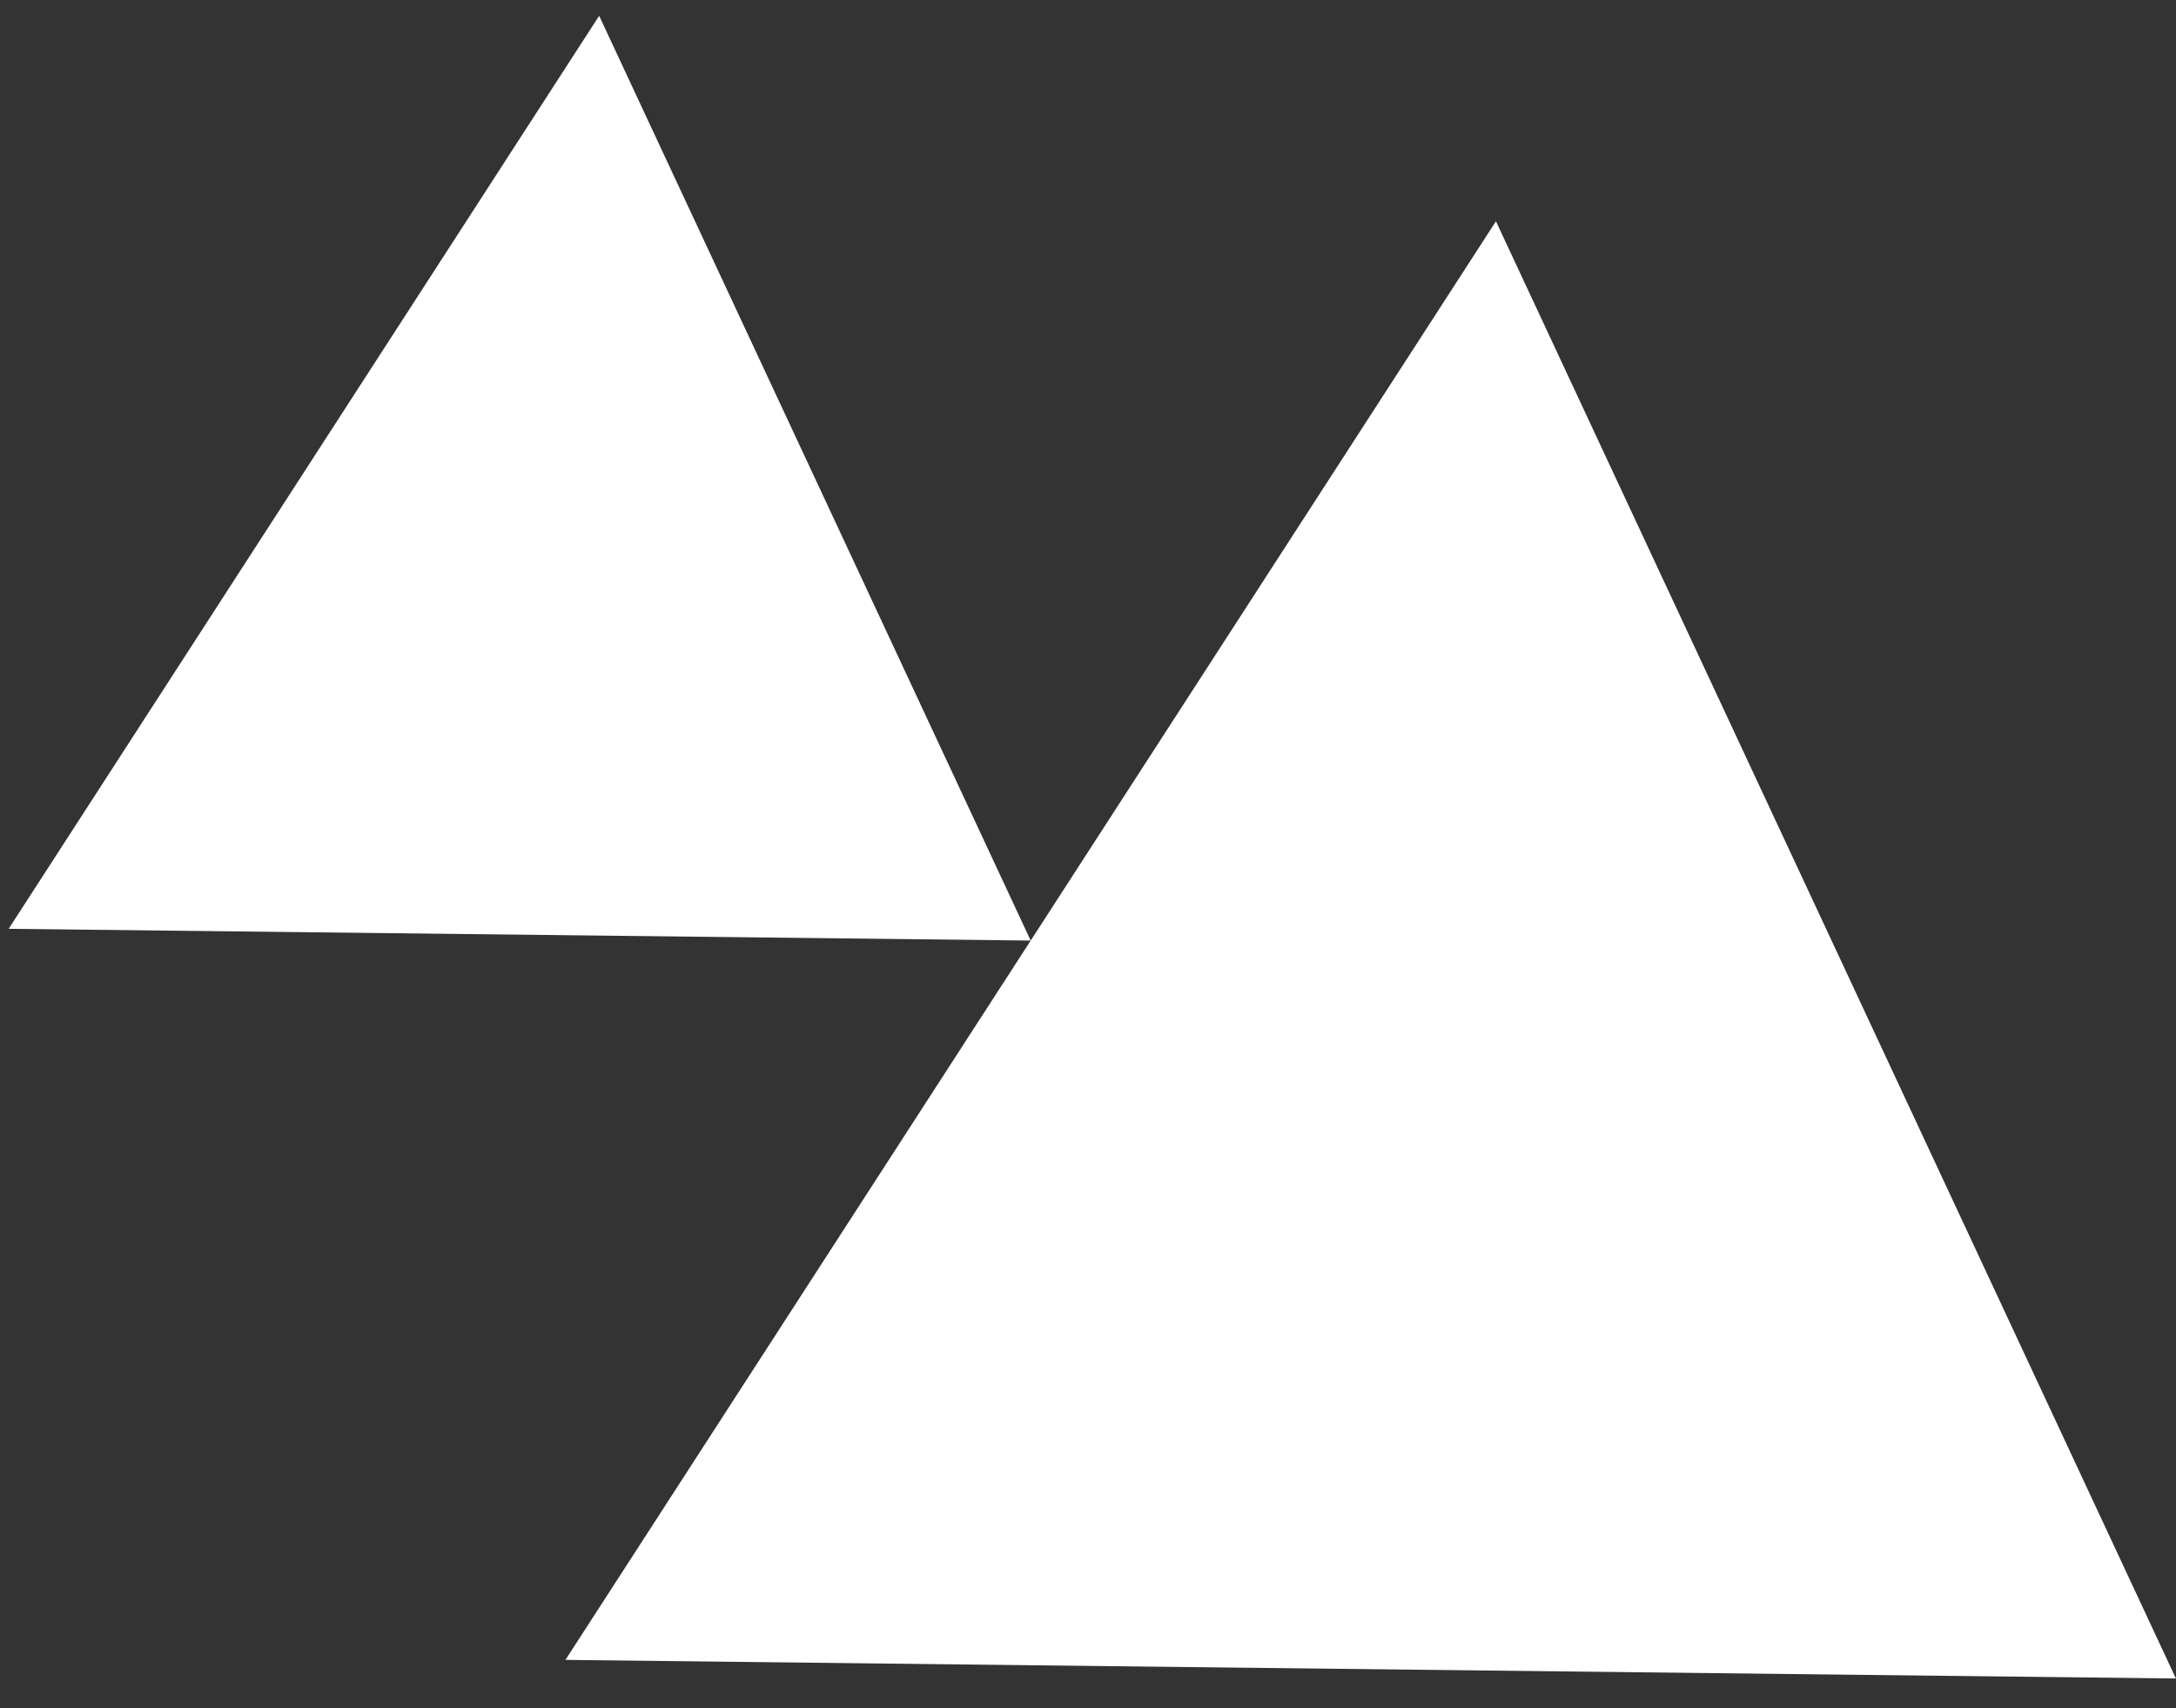 <svg width="158" height="124" viewBox="0 0 158 124" fill="none" xmlns="http://www.w3.org/2000/svg">
<rect x="0" y="0" width="158" height="124" fill="#333333" stroke="none"/>
<path d="M41.057 120.505L108.621 16.064L157.994 121.857L41.057 120.505Z" fill="white"/>
<path d="M0.63 67.43L43.505 1.147L74.839 68.284L0.63 67.43Z" fill="white"/>
</svg>
